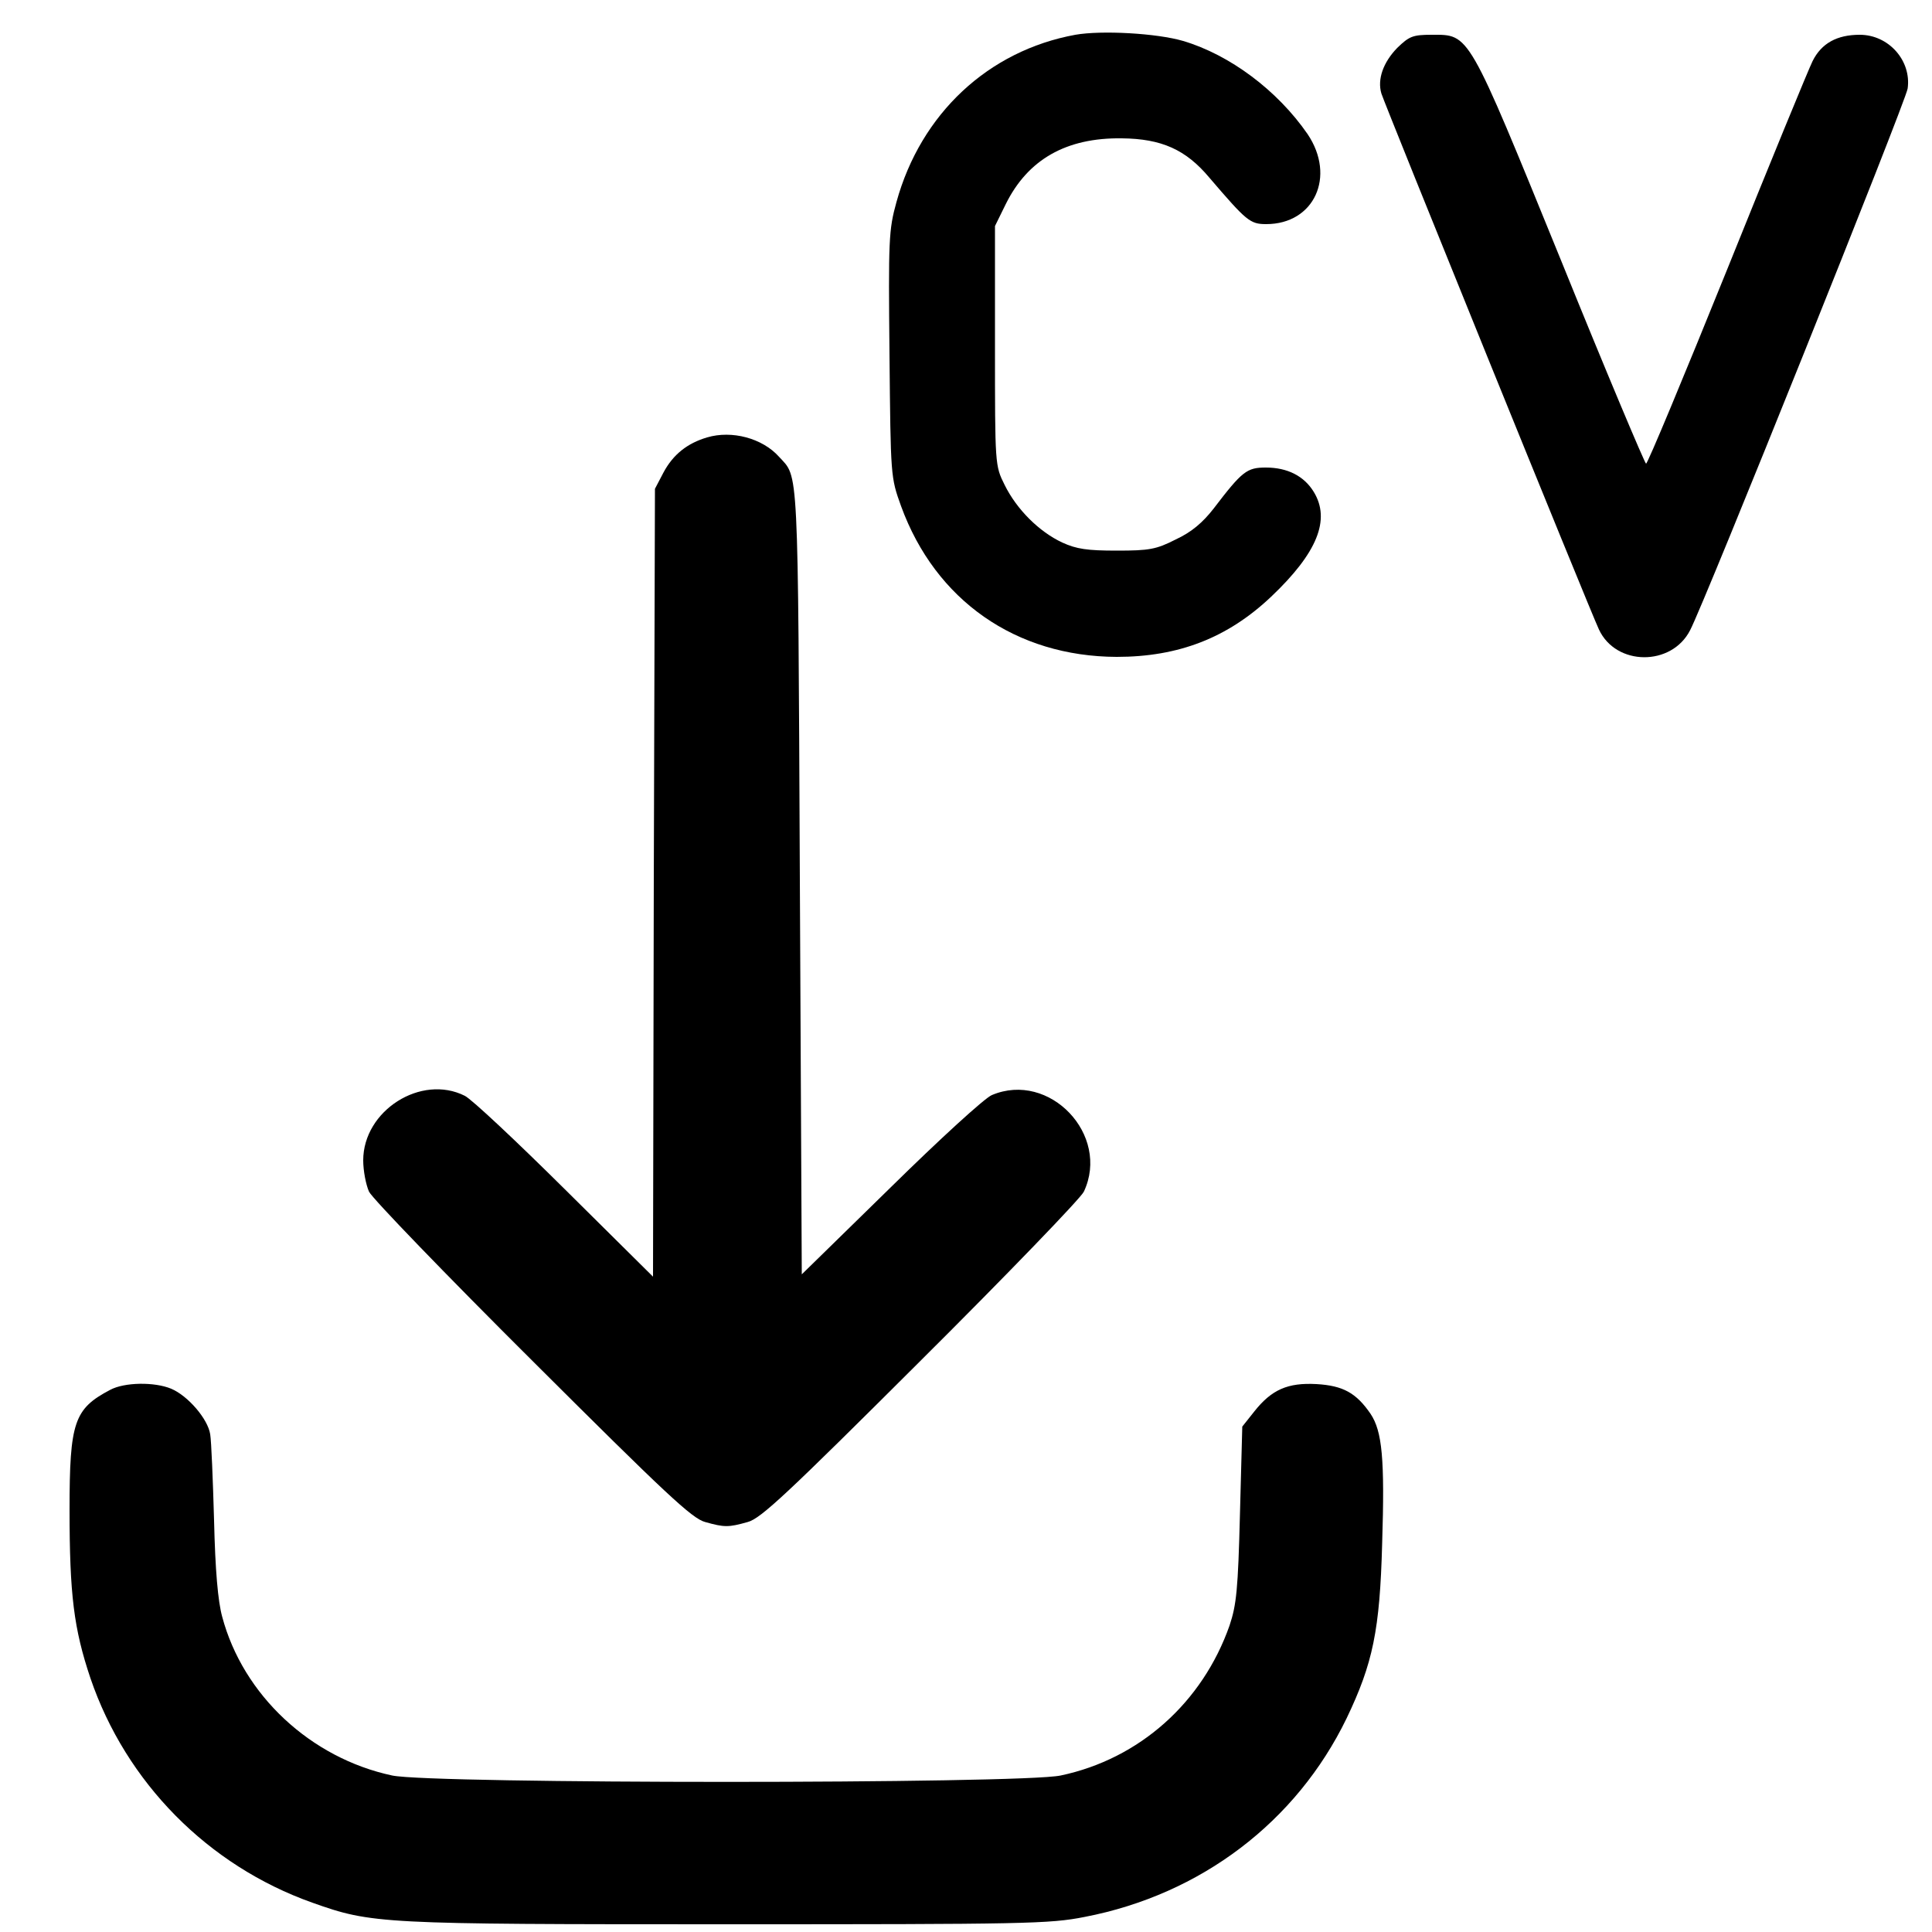 <?xml version="1.0" standalone="no"?>
<!DOCTYPE svg PUBLIC "-//W3C//DTD SVG 20010904//EN"
 "http://www.w3.org/TR/2001/REC-SVG-20010904/DTD/svg10.dtd">
<svg version="1.0" xmlns="http://www.w3.org/2000/svg"
 width="500pt" height="500pt" viewBox="0 0 500 500"
 preserveAspectRatio="xMidYMid meet">

<g transform="translate(0,500) scale(0.1,-0.1)"
fill="#000000" stroke="none">
<path d="M2783 4910 c-225 -41 -400 -204 -463 -433 -20 -72 -21 -97 -18 -395
3 -317 3 -317 30 -392 89 -244 297 -389 558 -390 160 0 287 49 400 156 119
113 154 199 110 271 -25 41 -68 63 -124 63 -49 0 -61 -9 -135 -106 -28 -36
-57 -61 -98 -80 -51 -26 -69 -29 -153 -29 -76 0 -104 4 -141 21 -60 28 -118
86 -149 149 -25 50 -25 51 -25 360 l0 310 28 57 c57 115 156 172 300 170 103
-1 166 -29 227 -102 96 -112 105 -120 147 -120 124 0 181 123 107 233 -78 113
-201 205 -322 241 -68 20 -211 28 -279 16z"/>
<path d="M3616 4876 c-36 -37 -52 -81 -41 -118 9 -29 541 -1341 563 -1387 44
-95 188 -96 236 -2 37 70 559 1370 563 1402 10 72 -49 139 -124 139 -59 0 -99
-22 -122 -68 -10 -20 -110 -263 -221 -539 -112 -277 -206 -503 -210 -503 -3 0
-103 237 -220 526 -243 596 -236 584 -335 584 -49 0 -58 -4 -89 -34z"/>
<path d="M1830 3868 c-51 -15 -88 -44 -113 -91 l-22 -42 -3 -1019 -2 -1020
-228 226 c-125 124 -241 233 -259 242 -113 57 -263 -38 -263 -167 0 -27 7 -63
15 -81 8 -17 198 -214 423 -438 345 -344 413 -408 447 -417 50 -14 60 -14 110
0 34 9 102 73 447 417 225 224 415 421 423 438 69 147 -89 313 -238 250 -18
-7 -136 -115 -262 -239 l-230 -225 -5 1022 c-5 1091 -3 1038 -54 1094 -43 48
-122 69 -186 50z"/>
<path d="M285 1403 c-93 -49 -105 -83 -105 -310 0 -220 11 -308 54 -436 92
-270 304 -485 574 -581 155 -55 174 -56 1073 -56 773 0 835 1 926 19 301 58
548 246 678 514 68 142 86 228 92 452 7 220 0 291 -30 336 -37 54 -71 73 -140
77 -74 4 -116 -14 -161 -71 l-31 -39 -6 -226 c-5 -196 -9 -235 -27 -289 -70
-199 -233 -345 -437 -388 -104 -22 -1626 -22 -1730 0 -211 45 -386 208 -440
411 -11 40 -18 120 -21 249 -3 105 -7 205 -10 223 -6 40 -58 100 -101 118 -43
18 -121 17 -158 -3z"/>
</g>
</svg>
